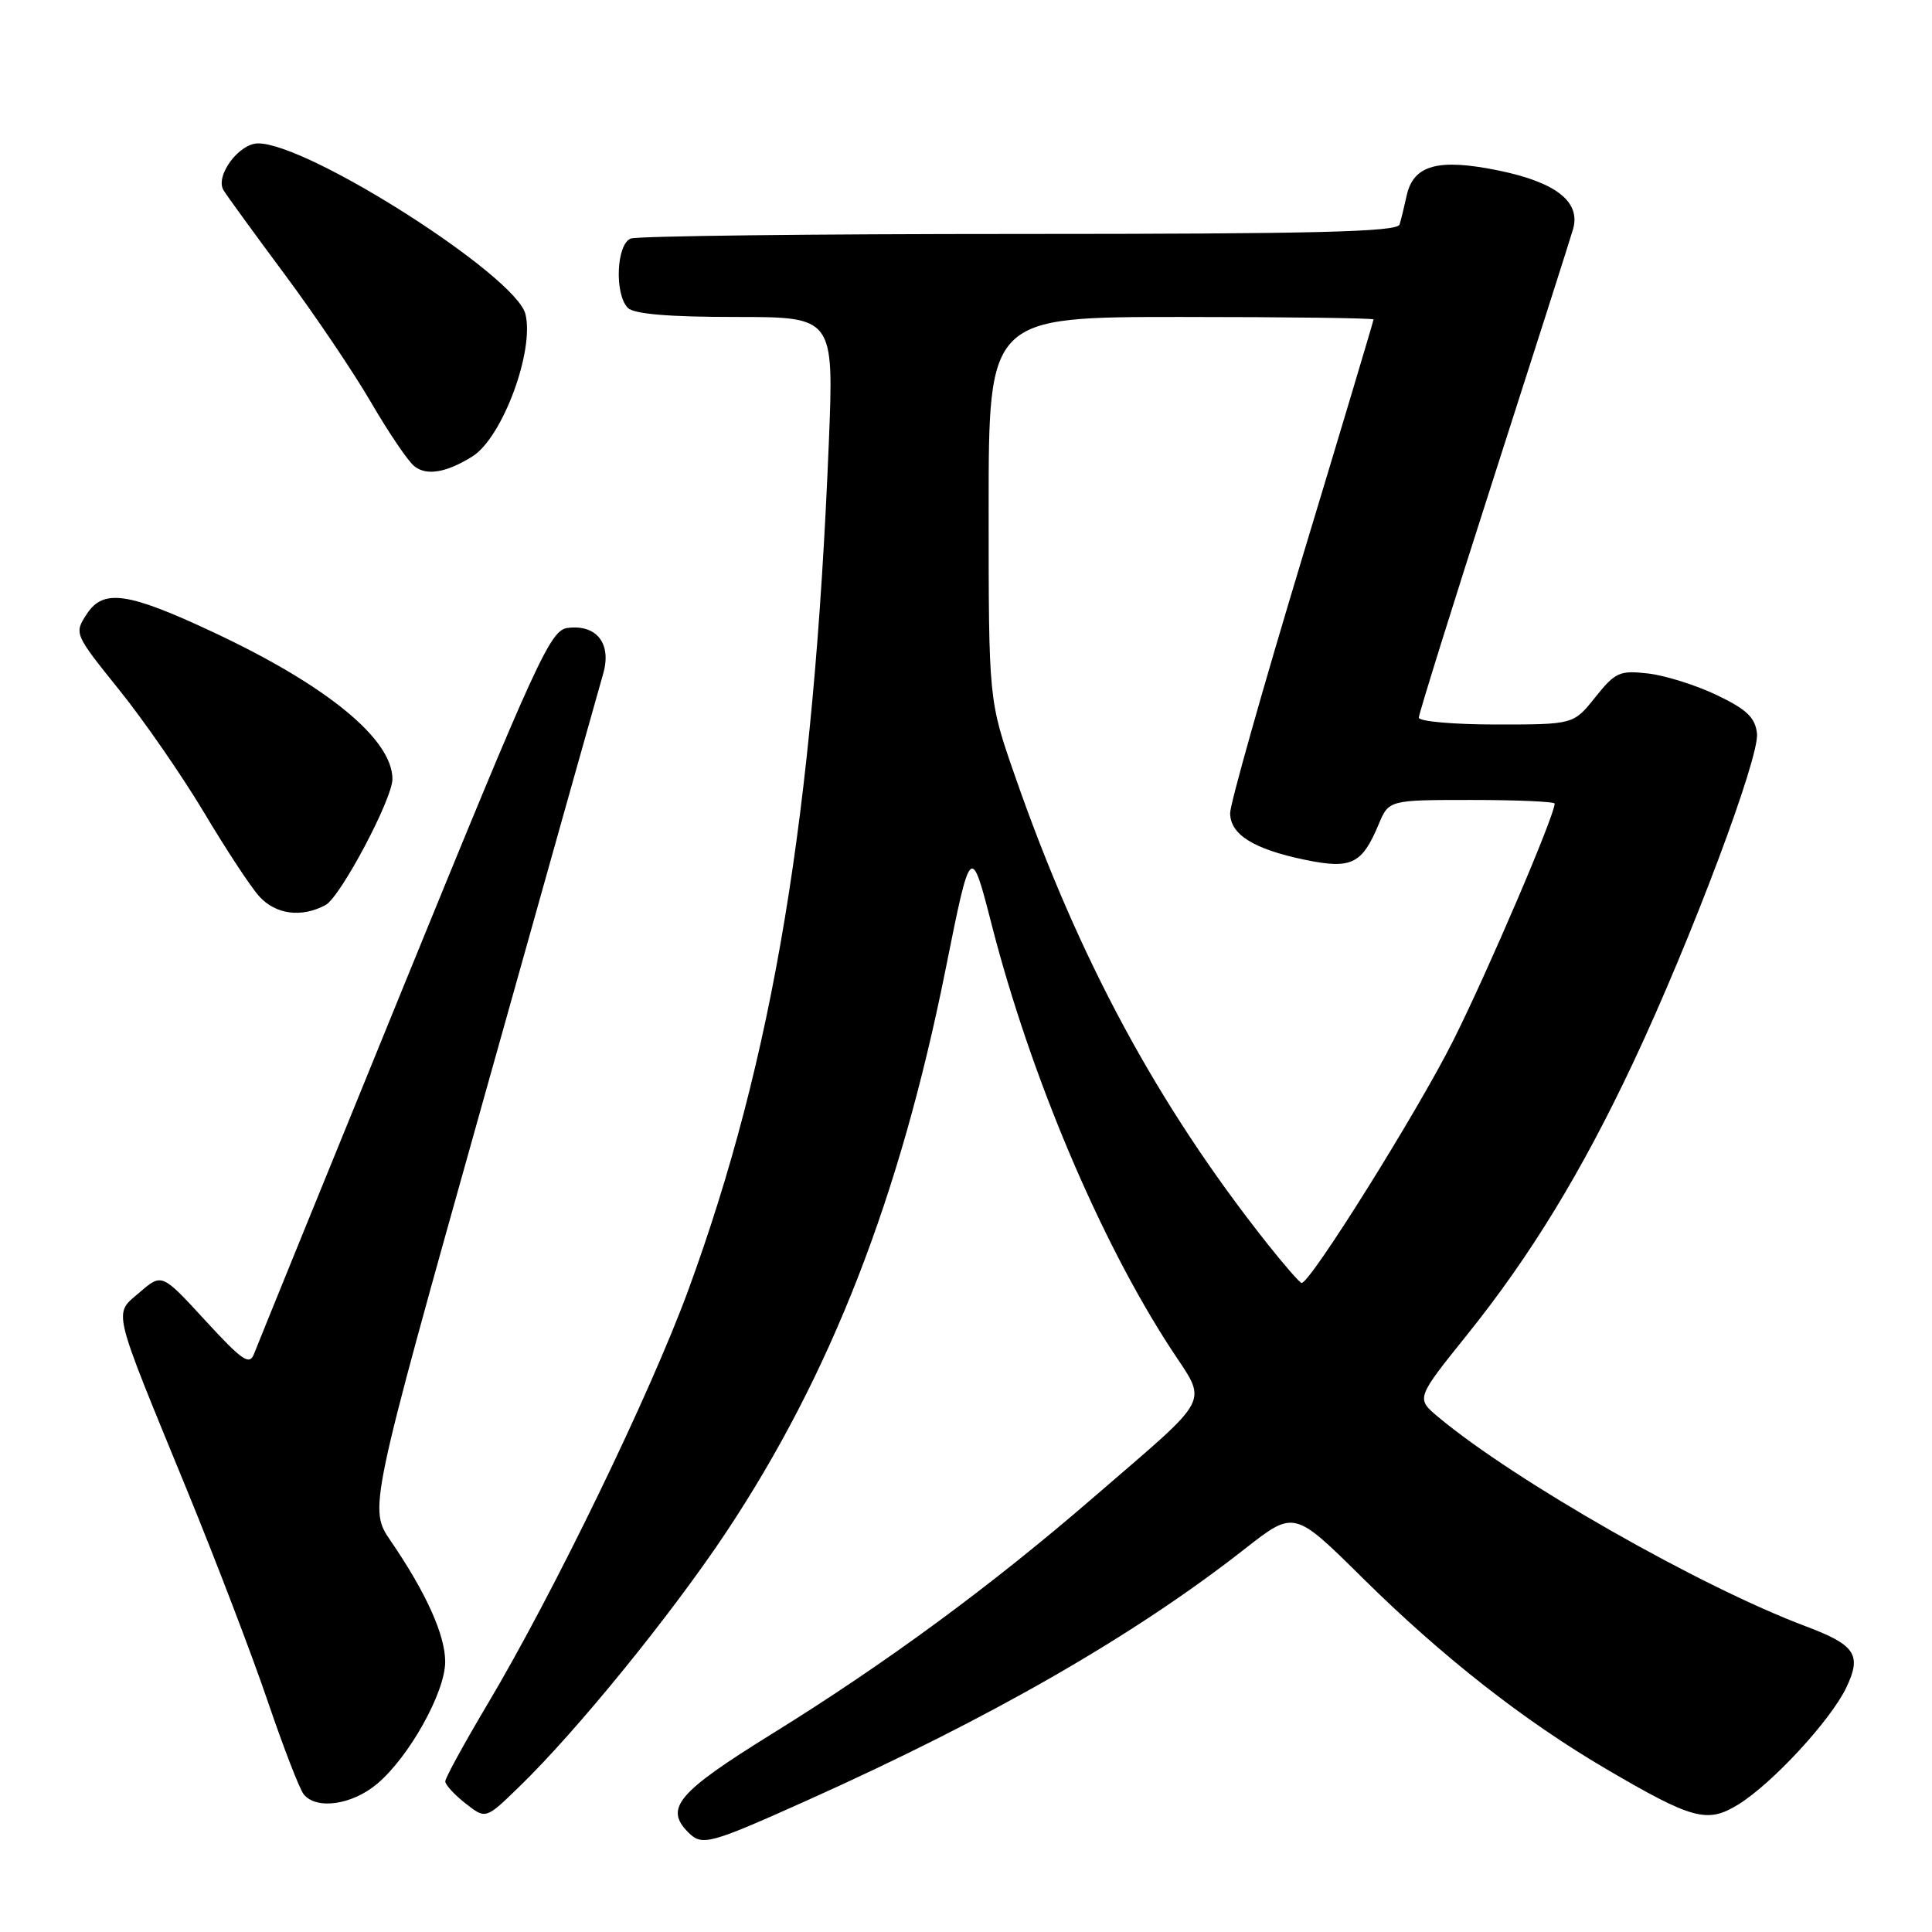<?xml version="1.0" encoding="UTF-8" standalone="no"?>
<!DOCTYPE svg PUBLIC "-//W3C//DTD SVG 1.1//EN" "http://www.w3.org/Graphics/SVG/1.1/DTD/svg11.dtd" >
<svg xmlns="http://www.w3.org/2000/svg" xmlns:xlink="http://www.w3.org/1999/xlink" version="1.1" viewBox="0 0 256 256">
 <g >
 <path fill="currentColor"
d=" M 107.00 238.54 C 131.35 227.61 150.32 216.71 164.99 205.20 C 171.48 200.12 171.48 200.12 180.49 209.03 C 191.05 219.48 201.89 227.99 212.81 234.39 C 224.29 241.12 226.23 241.64 230.34 239.10 C 234.85 236.31 242.58 227.94 244.65 223.60 C 246.72 219.26 245.86 217.97 239.24 215.48 C 225.31 210.25 200.73 196.24 190.56 187.75 C 187.63 185.29 187.63 185.29 194.37 176.90 C 202.79 166.43 209.62 155.23 216.44 140.73 C 224.09 124.48 233.17 100.32 232.81 97.18 C 232.57 95.07 231.43 93.99 227.50 92.11 C 224.75 90.79 220.65 89.50 218.38 89.24 C 214.61 88.81 214.03 89.07 211.38 92.39 C 208.50 96.00 208.50 96.00 198.25 96.00 C 192.61 96.00 188.00 95.59 188.00 95.09 C 188.00 94.59 192.46 80.30 197.91 63.34 C 203.36 46.38 208.10 31.55 208.43 30.39 C 209.49 26.76 206.22 24.17 198.60 22.60 C 190.57 20.95 187.28 21.85 186.39 25.92 C 186.08 27.34 185.66 29.06 185.45 29.75 C 185.15 30.73 174.20 31.00 135.11 31.00 C 107.64 31.00 84.45 31.27 83.58 31.61 C 81.67 32.34 81.40 39.00 83.20 40.80 C 84.01 41.61 88.63 42.00 97.45 42.00 C 110.50 42.00 110.50 42.00 109.82 58.75 C 107.82 107.87 102.46 140.19 91.23 170.87 C 86.18 184.66 73.36 211.10 64.57 225.86 C 61.51 231.01 59.00 235.59 59.00 236.04 C 59.00 236.49 60.20 237.80 61.68 238.96 C 64.36 241.07 64.36 241.07 68.77 236.78 C 76.42 229.38 88.99 213.90 96.24 203.00 C 110.07 182.18 119.23 158.68 125.29 128.47 C 128.64 111.76 128.64 111.76 131.43 122.63 C 136.56 142.57 145.73 164.27 155.12 178.68 C 160.04 186.23 160.89 184.59 145.00 198.32 C 131.34 210.14 117.44 220.36 102.25 229.77 C 89.78 237.50 88.00 239.60 91.20 242.80 C 93.04 244.64 93.96 244.39 107.00 238.54 Z  M 49.98 236.36 C 54.21 232.80 58.98 224.25 58.99 220.21 C 59.00 216.67 56.47 211.05 51.79 204.21 C 48.85 199.92 48.85 199.92 63.92 146.21 C 72.21 116.67 79.41 91.04 79.93 89.25 C 81.06 85.29 79.08 82.73 75.24 83.20 C 72.92 83.48 71.25 87.12 53.55 130.50 C 43.01 156.35 34.06 178.34 33.67 179.37 C 33.07 180.97 32.14 180.34 27.21 174.98 C 21.45 168.71 21.45 168.71 18.52 171.23 C 15.01 174.25 14.68 172.83 24.80 197.50 C 28.63 206.85 33.45 219.45 35.50 225.50 C 37.56 231.55 39.69 237.06 40.24 237.75 C 41.92 239.84 46.65 239.17 49.98 236.36 Z  M 43.14 119.92 C 45.10 118.88 52.00 105.87 52.00 103.23 C 52.00 97.95 43.33 90.84 28.32 83.80 C 16.93 78.46 13.70 78.00 11.50 81.36 C 9.81 83.94 9.84 84.00 15.77 91.38 C 19.06 95.46 24.12 102.79 27.03 107.65 C 29.93 112.52 33.21 117.51 34.33 118.75 C 36.51 121.18 39.94 121.64 43.14 119.92 Z  M 62.61 60.47 C 66.57 57.98 70.84 46.48 69.62 41.61 C 68.34 36.53 40.88 19.00 34.20 19.00 C 31.66 19.00 28.47 23.32 29.62 25.21 C 30.05 25.92 33.68 30.91 37.69 36.31 C 41.70 41.70 46.86 49.35 49.16 53.31 C 51.46 57.26 54.03 61.06 54.87 61.75 C 56.49 63.09 59.15 62.64 62.61 60.47 Z  M 167.89 164.75 C 153.37 146.41 142.90 127.00 134.49 102.82 C 131.00 92.81 131.00 92.81 131.00 67.40 C 131.00 42.00 131.00 42.00 156.50 42.00 C 170.53 42.00 182.00 42.15 182.00 42.33 C 182.00 42.51 177.73 56.80 172.50 74.08 C 167.28 91.36 163.01 106.50 163.00 107.73 C 163.00 110.57 166.09 112.51 172.88 113.92 C 179.05 115.20 180.46 114.53 182.67 109.25 C 184.03 106.00 184.03 106.00 195.01 106.00 C 201.06 106.00 206.00 106.22 206.00 106.48 C 206.00 108.05 197.17 128.68 192.58 137.84 C 187.84 147.29 173.64 170.00 172.47 170.00 C 172.24 170.00 170.18 167.64 167.89 164.75 Z "/>
</g>
</svg>